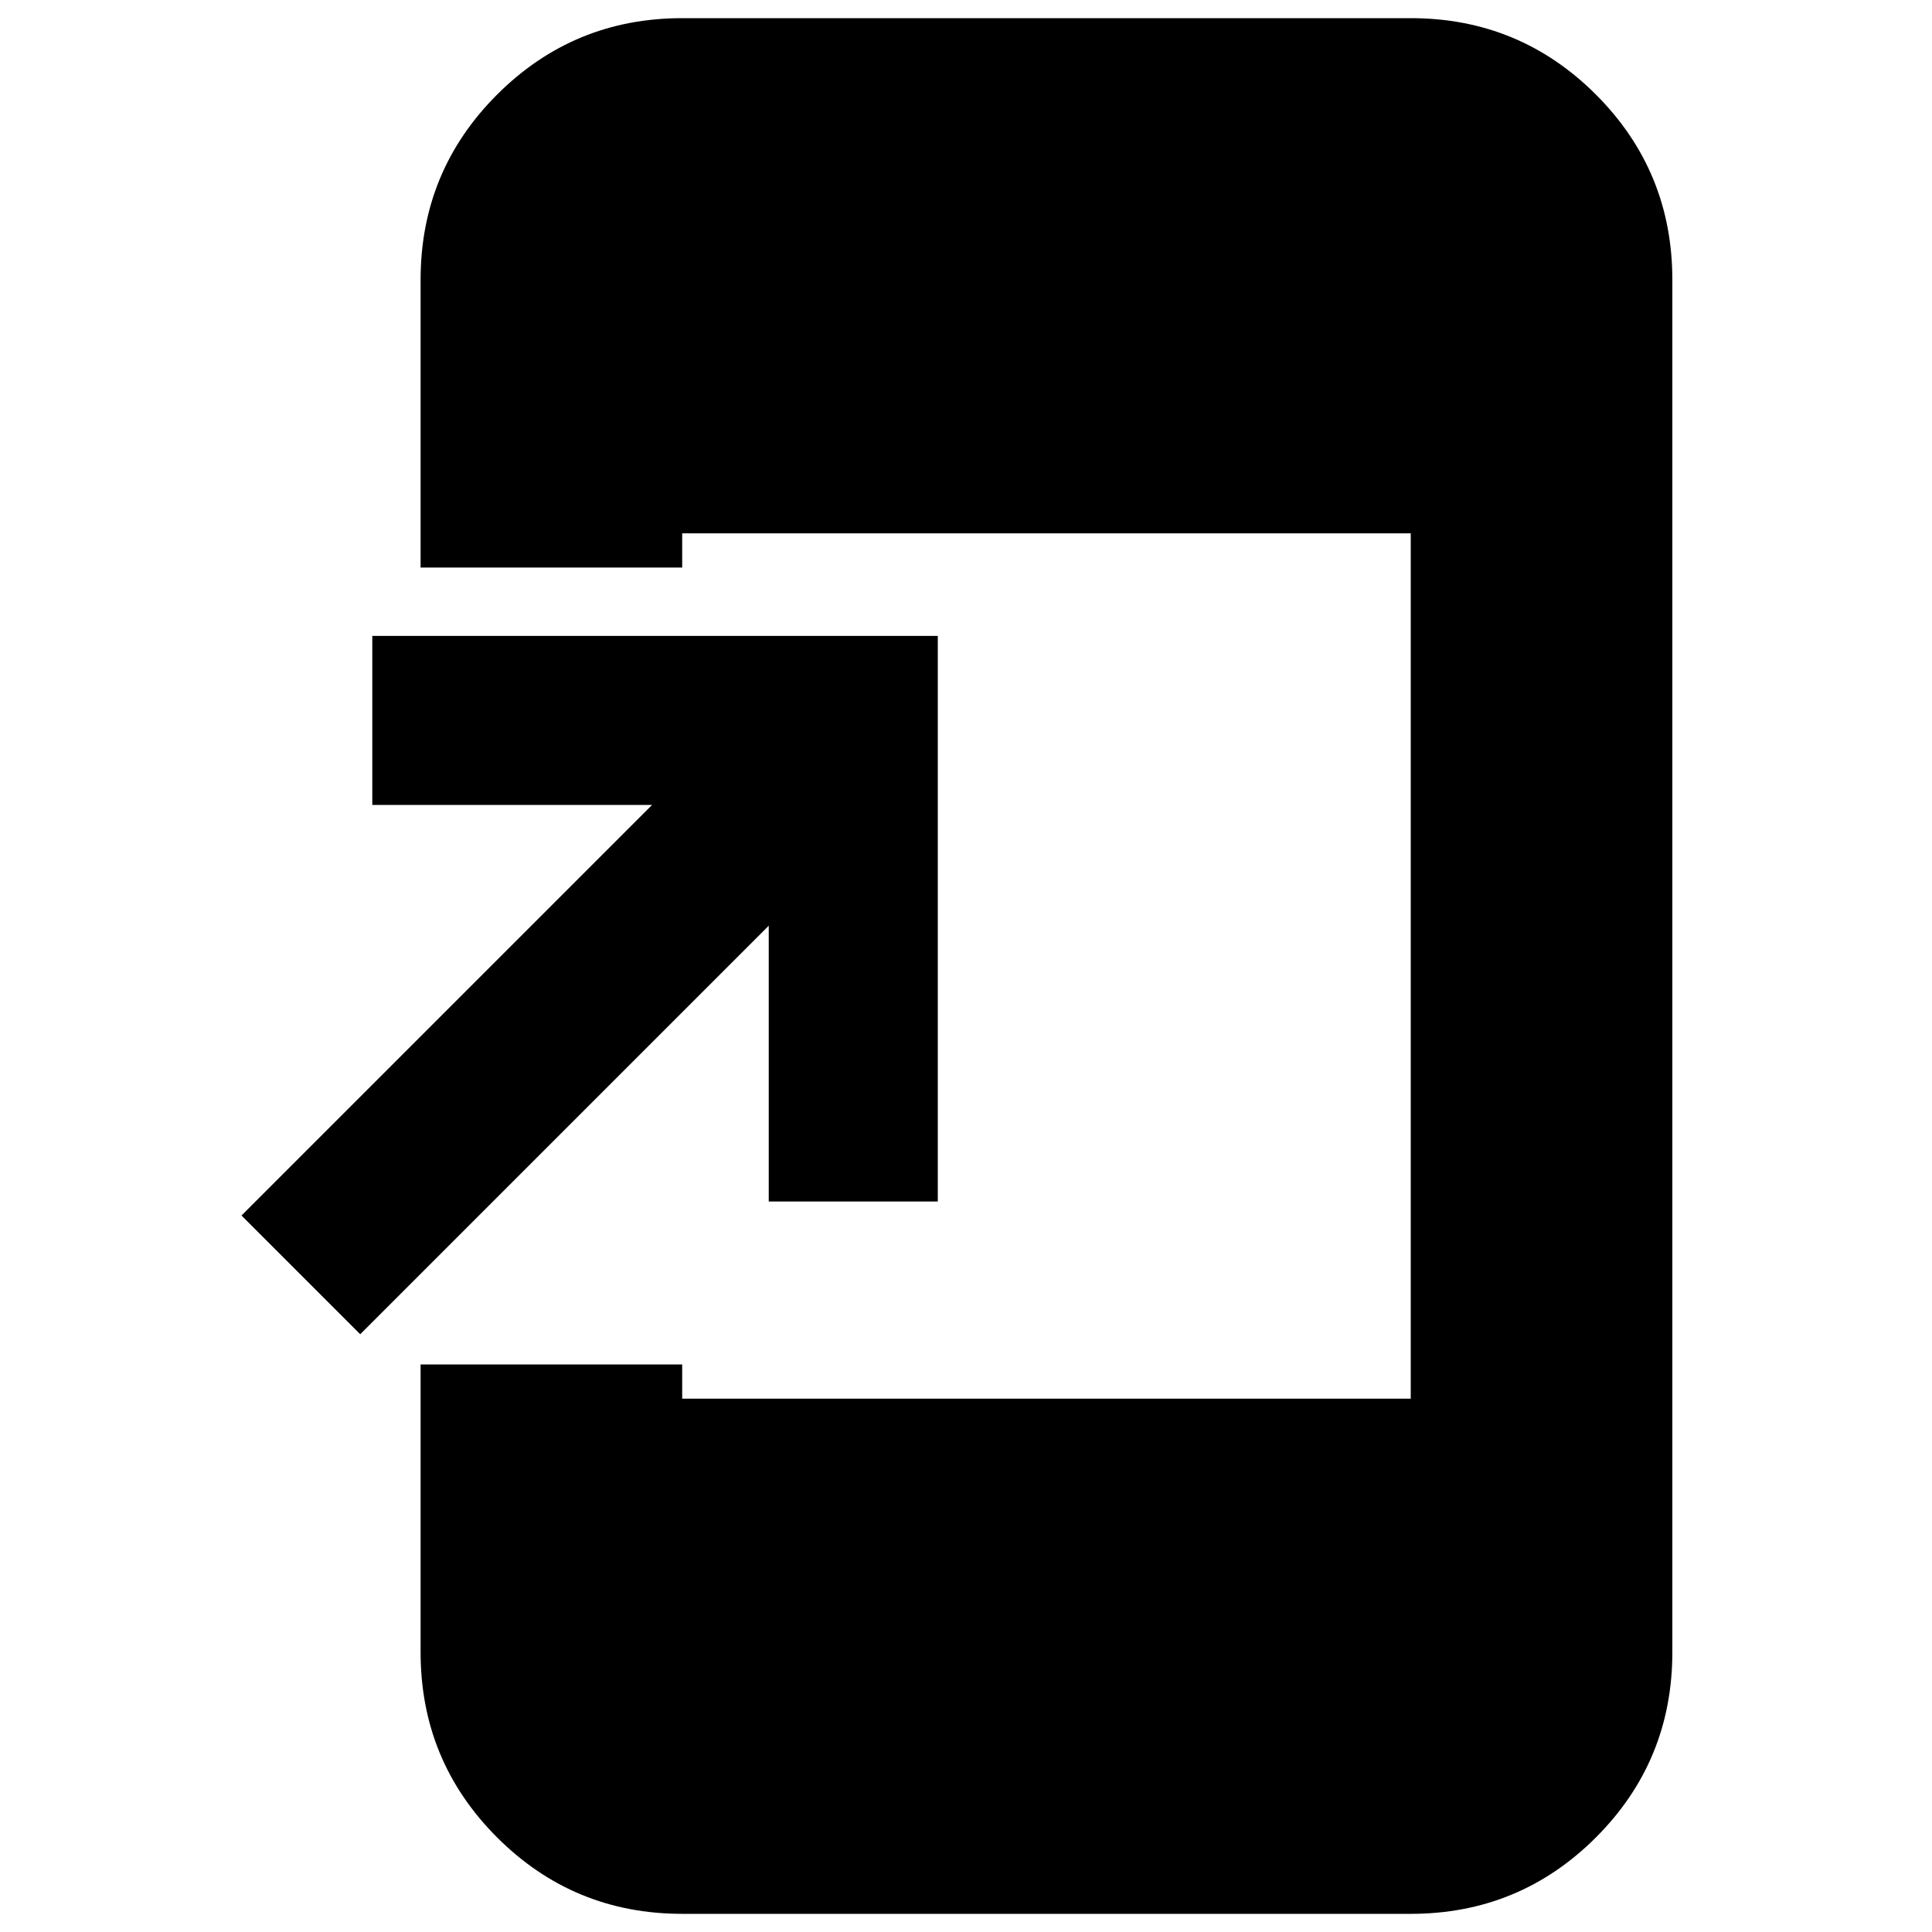 <svg xmlns="http://www.w3.org/2000/svg" height="20" width="20"><path d="M3.729 13.812 2.5 12.583 6.75 8.333H3.854V6.583H9.708V12.438H7.958V9.583ZM7.062 19.812Q5.938 19.812 5.146 19.021Q4.354 18.229 4.354 17.104V14.125H7.062V14.479H14.604V5.521H7.062V5.875H4.354V2.896Q4.354 1.771 5.146 0.979Q5.938 0.188 7.062 0.188H14.604Q15.729 0.188 16.521 0.979Q17.312 1.771 17.312 2.896V17.104Q17.312 18.229 16.521 19.021Q15.729 19.812 14.604 19.812Z"/></svg>